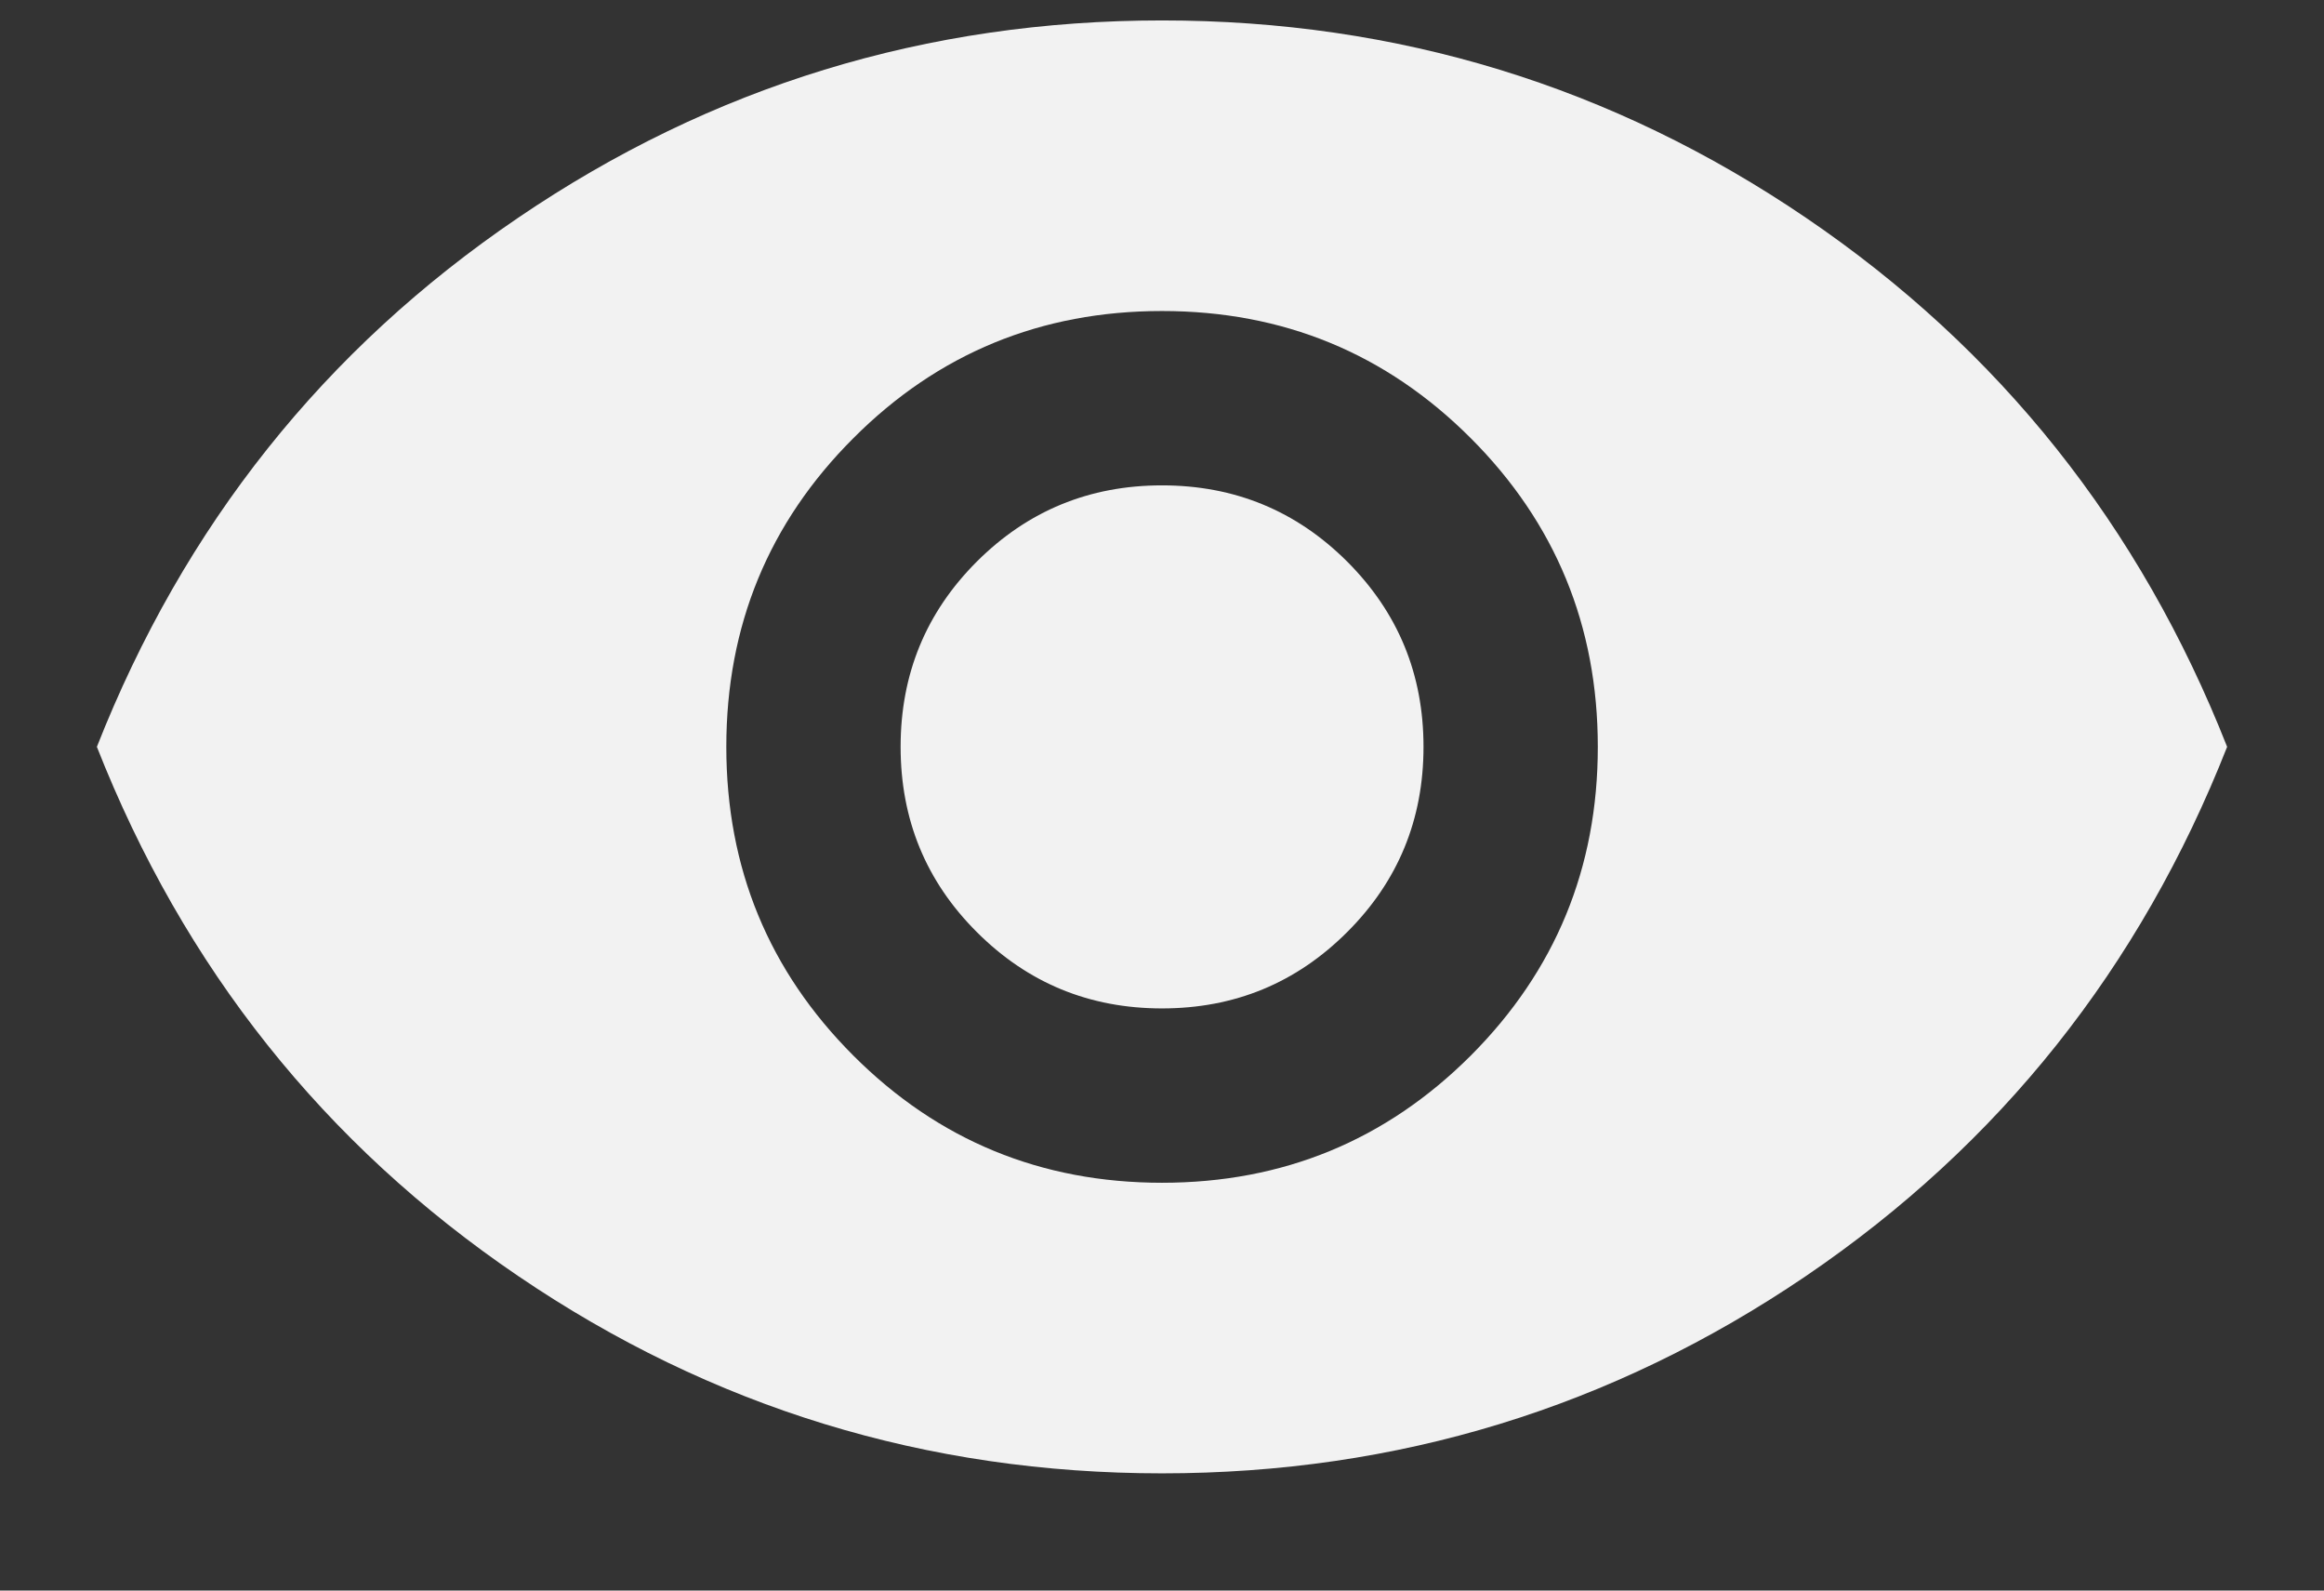 <svg width="19" height="13" viewBox="0 0 19 13" fill="none" xmlns="http://www.w3.org/2000/svg">
<rect x="0" y="0" width="19" height="13" fill="#333333" stroke="none"/>
<path d="M9.5 9.667C10.49 9.667 11.331 9.32 12.024 8.628C12.716 7.935 13.063 7.094 13.063 6.104C13.063 5.115 12.716 4.273 12.024 3.581C11.331 2.888 10.49 2.542 9.5 2.542C8.511 2.542 7.669 2.888 6.977 3.581C6.284 4.273 5.938 5.115 5.938 6.104C5.938 7.094 6.284 7.935 6.977 8.628C7.669 9.32 8.511 9.667 9.5 9.667ZM9.5 8.242C8.906 8.242 8.402 8.034 7.986 7.618C7.57 7.203 7.363 6.698 7.363 6.104C7.363 5.51 7.57 5.006 7.986 4.59C8.402 4.175 8.906 3.967 9.5 3.967C10.094 3.967 10.598 4.175 11.014 4.59C11.43 5.006 11.638 5.51 11.638 6.104C11.638 6.698 11.43 7.203 11.014 7.618C10.598 8.034 10.094 8.242 9.5 8.242ZM9.5 12.042C7.574 12.042 5.819 11.504 4.236 10.429C2.652 9.353 1.504 7.912 0.792 6.104C1.504 4.297 2.652 2.855 4.236 1.78C5.819 0.704 7.574 0.167 9.5 0.167C11.427 0.167 13.181 0.704 14.765 1.78C16.348 2.855 17.496 4.297 18.208 6.104C17.496 7.912 16.348 9.353 14.765 10.429C13.181 11.504 11.427 12.042 9.5 12.042Z" fill="#F2F2F2"/>
</svg>
